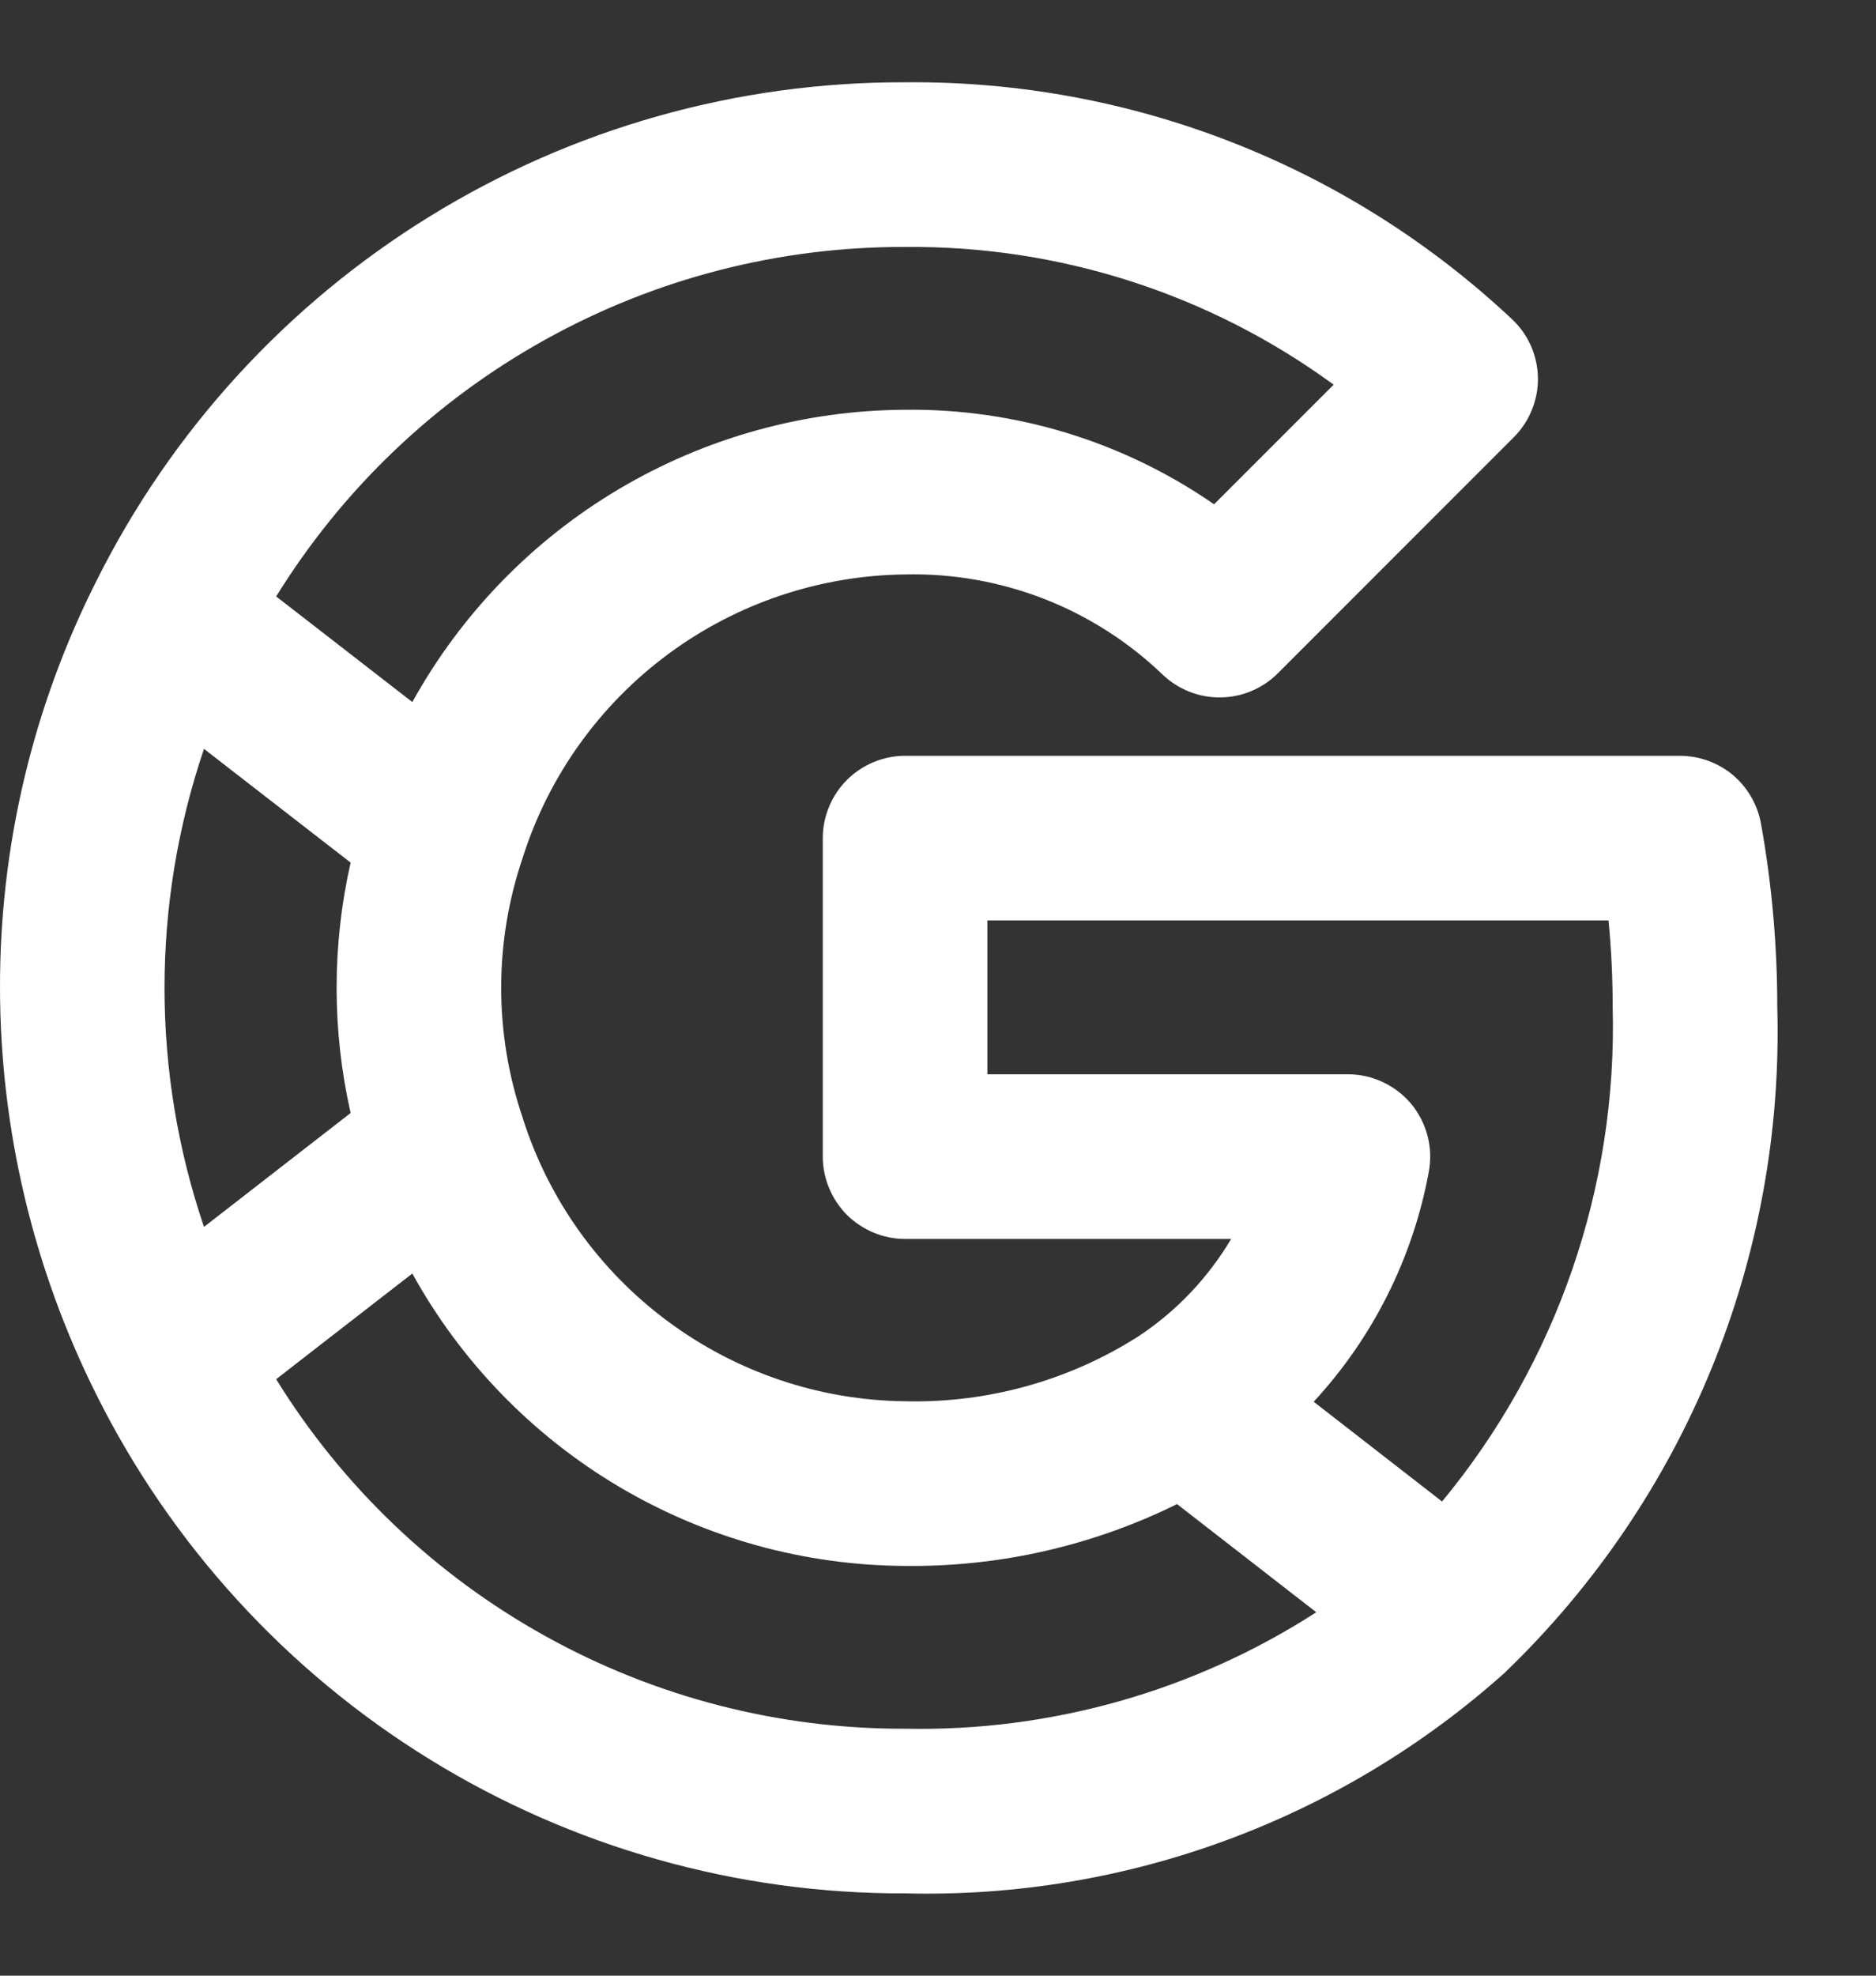 <svg width="19" height="20" viewBox="0 0 19 20" fill="none" xmlns="http://www.w3.org/2000/svg">
<rect x="0" y="0" width="19" height="20" fill="#333333" stroke="none"/>
<path d="M17.835 8.337C17.8 8.145 17.699 7.971 17.55 7.845C17.4 7.72 17.211 7.652 17.015 7.651H9.167C9.057 7.651 8.949 7.673 8.848 7.715C8.747 7.757 8.655 7.818 8.577 7.896C8.5 7.973 8.439 8.065 8.397 8.166C8.355 8.267 8.333 8.375 8.333 8.485V11.708C8.333 11.818 8.355 11.926 8.397 12.027C8.439 12.128 8.5 12.22 8.577 12.298C8.655 12.375 8.747 12.436 8.848 12.478C8.949 12.52 9.057 12.542 9.167 12.542H12.469C12.233 12.939 11.911 13.277 11.525 13.531C10.821 13.978 10 14.205 9.167 14.185C8.302 14.176 7.463 13.893 6.768 13.379C6.072 12.865 5.557 12.145 5.295 11.321L5.295 11.319C5.003 10.464 5.003 9.536 5.295 8.68L5.295 8.679C5.557 7.855 6.073 7.135 6.768 6.621C7.463 6.107 8.302 5.825 9.167 5.815C9.647 5.804 10.125 5.888 10.573 6.062C11.02 6.236 11.429 6.497 11.776 6.83C11.934 6.98 12.144 7.063 12.361 7.06C12.579 7.058 12.787 6.97 12.941 6.817L15.332 4.426C15.411 4.347 15.473 4.253 15.515 4.149C15.557 4.046 15.578 3.934 15.576 3.823C15.574 3.711 15.549 3.6 15.504 3.498C15.458 3.396 15.392 3.304 15.31 3.228C13.647 1.668 11.447 0.811 9.167 0.833C7.467 0.828 5.799 1.298 4.352 2.191C2.905 3.083 1.735 4.361 0.976 5.882L0.975 5.884C0.331 7.16 -0.003 8.571 1.7698e-05 10C0.002 11.429 0.336 12.838 0.975 14.116L0.976 14.118C1.735 15.639 2.905 16.918 4.352 17.81C5.799 18.702 7.467 19.172 9.167 19.167C11.405 19.223 13.579 18.422 15.246 16.928L15.246 16.927L15.247 16.927L15.247 16.926L15.247 16.926C16.15 16.057 16.862 15.009 17.336 13.849C17.81 12.689 18.036 11.443 18 10.19C18 9.568 17.945 8.948 17.835 8.337ZM9.167 2.5C10.726 2.485 12.248 2.974 13.507 3.894L12.296 5.105C11.377 4.469 10.284 4.135 9.167 4.148C8.147 4.153 7.147 4.43 6.27 4.95C5.392 5.47 4.67 6.215 4.176 7.107L3.285 6.416L2.797 6.038C3.468 4.953 4.405 4.058 5.521 3.439C6.636 2.819 7.891 2.496 9.167 2.5ZM2.066 12.42C1.533 10.851 1.533 9.15 2.066 7.581L3.551 8.732C3.362 9.567 3.362 10.433 3.551 11.267L2.066 12.42ZM9.167 17.5C7.891 17.504 6.636 17.181 5.521 16.561C4.405 15.942 3.468 15.047 2.797 13.962L3.112 13.717L4.176 12.892C4.669 13.785 5.392 14.53 6.269 15.05C7.147 15.57 8.147 15.847 9.167 15.852C10.121 15.863 11.065 15.649 11.921 15.226L13.331 16.321C12.091 17.12 10.641 17.53 9.167 17.5ZM14.605 15.2L14.452 15.081L13.305 14.19C13.906 13.54 14.311 12.732 14.471 11.861C14.493 11.74 14.489 11.617 14.458 11.498C14.427 11.38 14.371 11.27 14.293 11.175C14.214 11.081 14.116 11.006 14.005 10.954C13.895 10.902 13.774 10.875 13.652 10.875H10V9.318H16.291C16.319 9.606 16.333 9.898 16.333 10.19C16.382 12.014 15.768 13.794 14.605 15.2H14.605Z" fill="white"/>
</svg>
